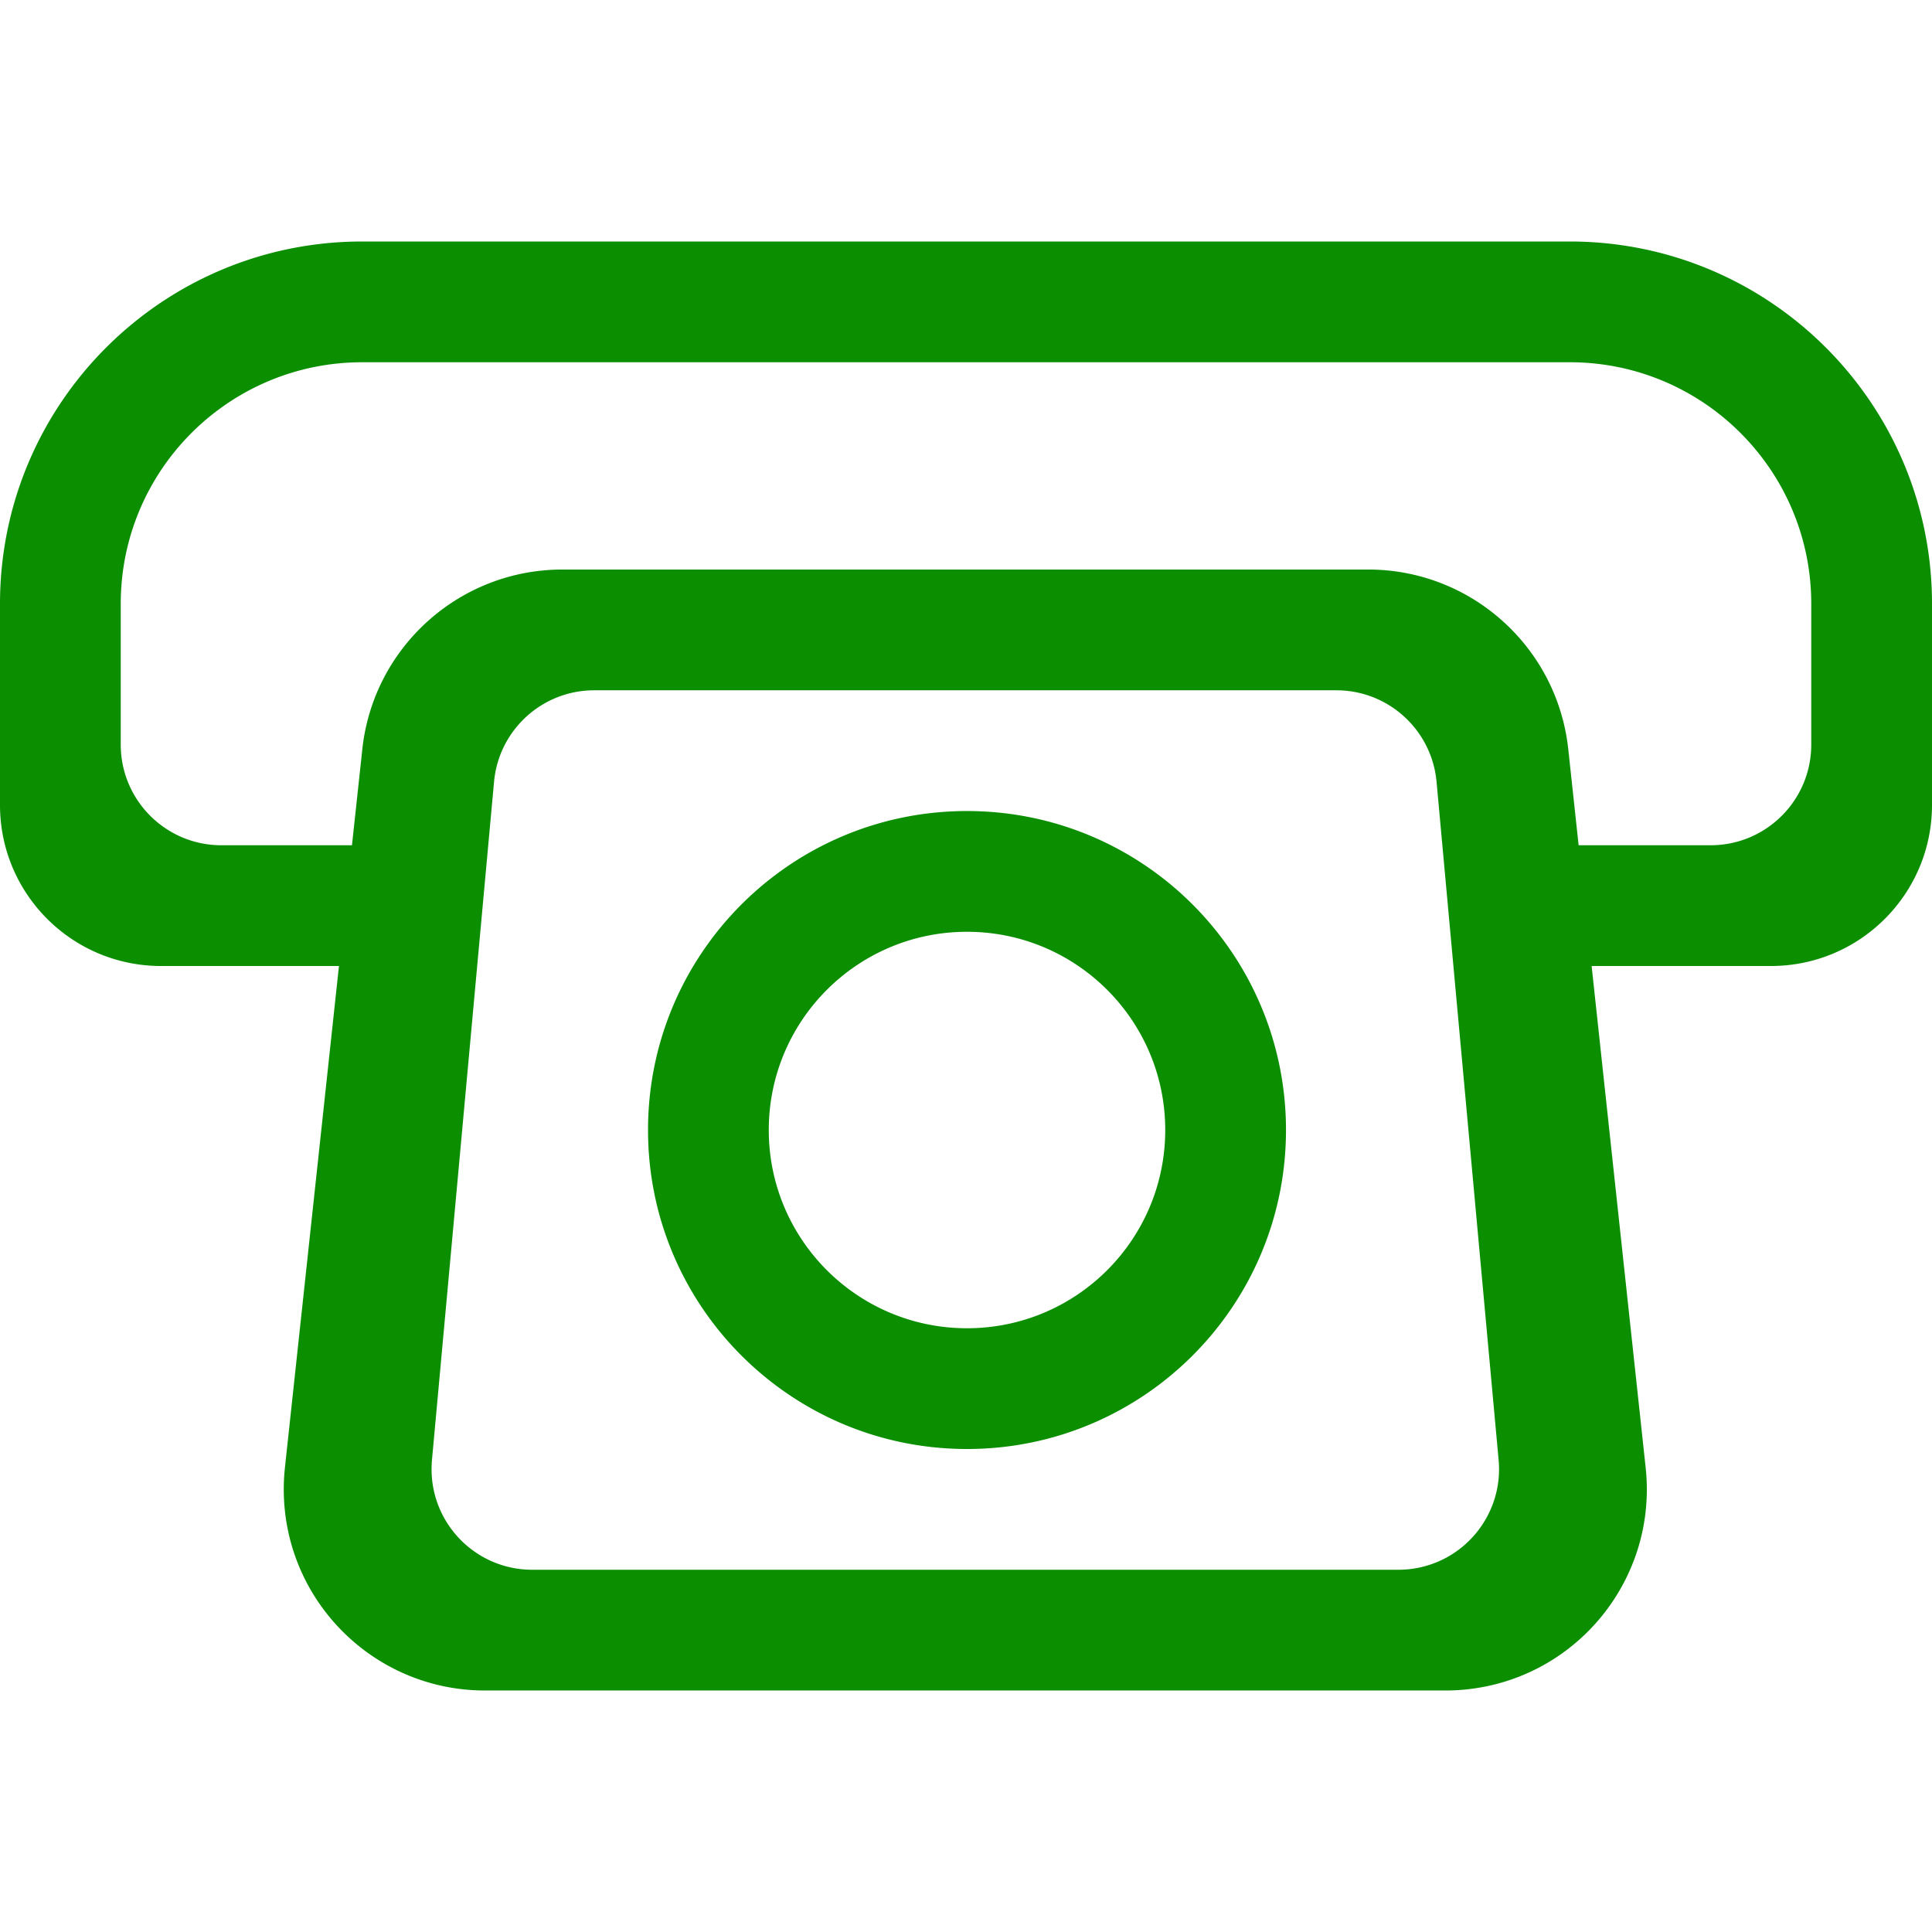 <?xml version="1.0" standalone="no"?><!DOCTYPE svg PUBLIC "-//W3C//DTD SVG 1.1//EN" "http://www.w3.org/Graphics/SVG/1.1/DTD/svg11.dtd"><svg t="1541126470514" class="icon" style="" viewBox="0 0 1024 1024" version="1.1" xmlns="http://www.w3.org/2000/svg" p-id="545" xmlns:xlink="http://www.w3.org/1999/xlink" width="25" height="25"><defs><style type="text/css"></style></defs><path d="M843.595 512l28.644 265.909c6.309 58.571-36.058 111.168-94.629 117.477a106.667 106.667 0 0 1-11.424 0.613H257.067c-58.91 0-106.667-47.757-106.667-106.667a106.667 106.667 0 0 1 0.613-11.424L179.659 512H85.333c-47.129 0-85.333-38.205-85.333-85.333V320c0-106.038 85.962-192 192-192h640c106.038 0 192 85.962 192 192v106.667c0 47.129-38.205 85.333-85.333 85.333h-95.072z m-657.043-64l5.483-50.891c5.835-54.176 51.564-95.243 106.052-95.243h427.079c54.489 0 100.218 41.067 106.053 95.243l5.483 50.891H906.667c29.455 0 53.333-23.878 53.333-53.333v-74.667c0-70.692-57.308-128-128-128H192c-70.692 0-128 57.308-128 128v74.667c0 29.455 23.878 53.333 53.333 53.333h69.218z m128.416-82.133c-27.571 0-50.598 21.015-53.111 48.471l-32.903 359.467a53.333 53.333 0 0 0-0.222 4.862c0 29.455 23.878 53.333 53.333 53.333h459.124a53.333 53.333 0 0 0 4.861-0.222c29.333-2.685 50.935-28.64 48.251-57.973l-32.903-359.467C758.883 386.882 735.856 365.867 708.285 365.867H314.967zM512.533 768C419.161 768 343.467 692.306 343.467 598.933S419.161 429.867 512.533 429.867 681.6 505.561 681.6 598.933 605.906 768 512.533 768z m0-64c58.027 0 105.067-47.04 105.067-105.067S570.56 493.867 512.533 493.867 407.467 540.907 407.467 598.933s47.04 105.067 105.067 105.067z" fill="#0B8E00" p-id="546"></path></svg>